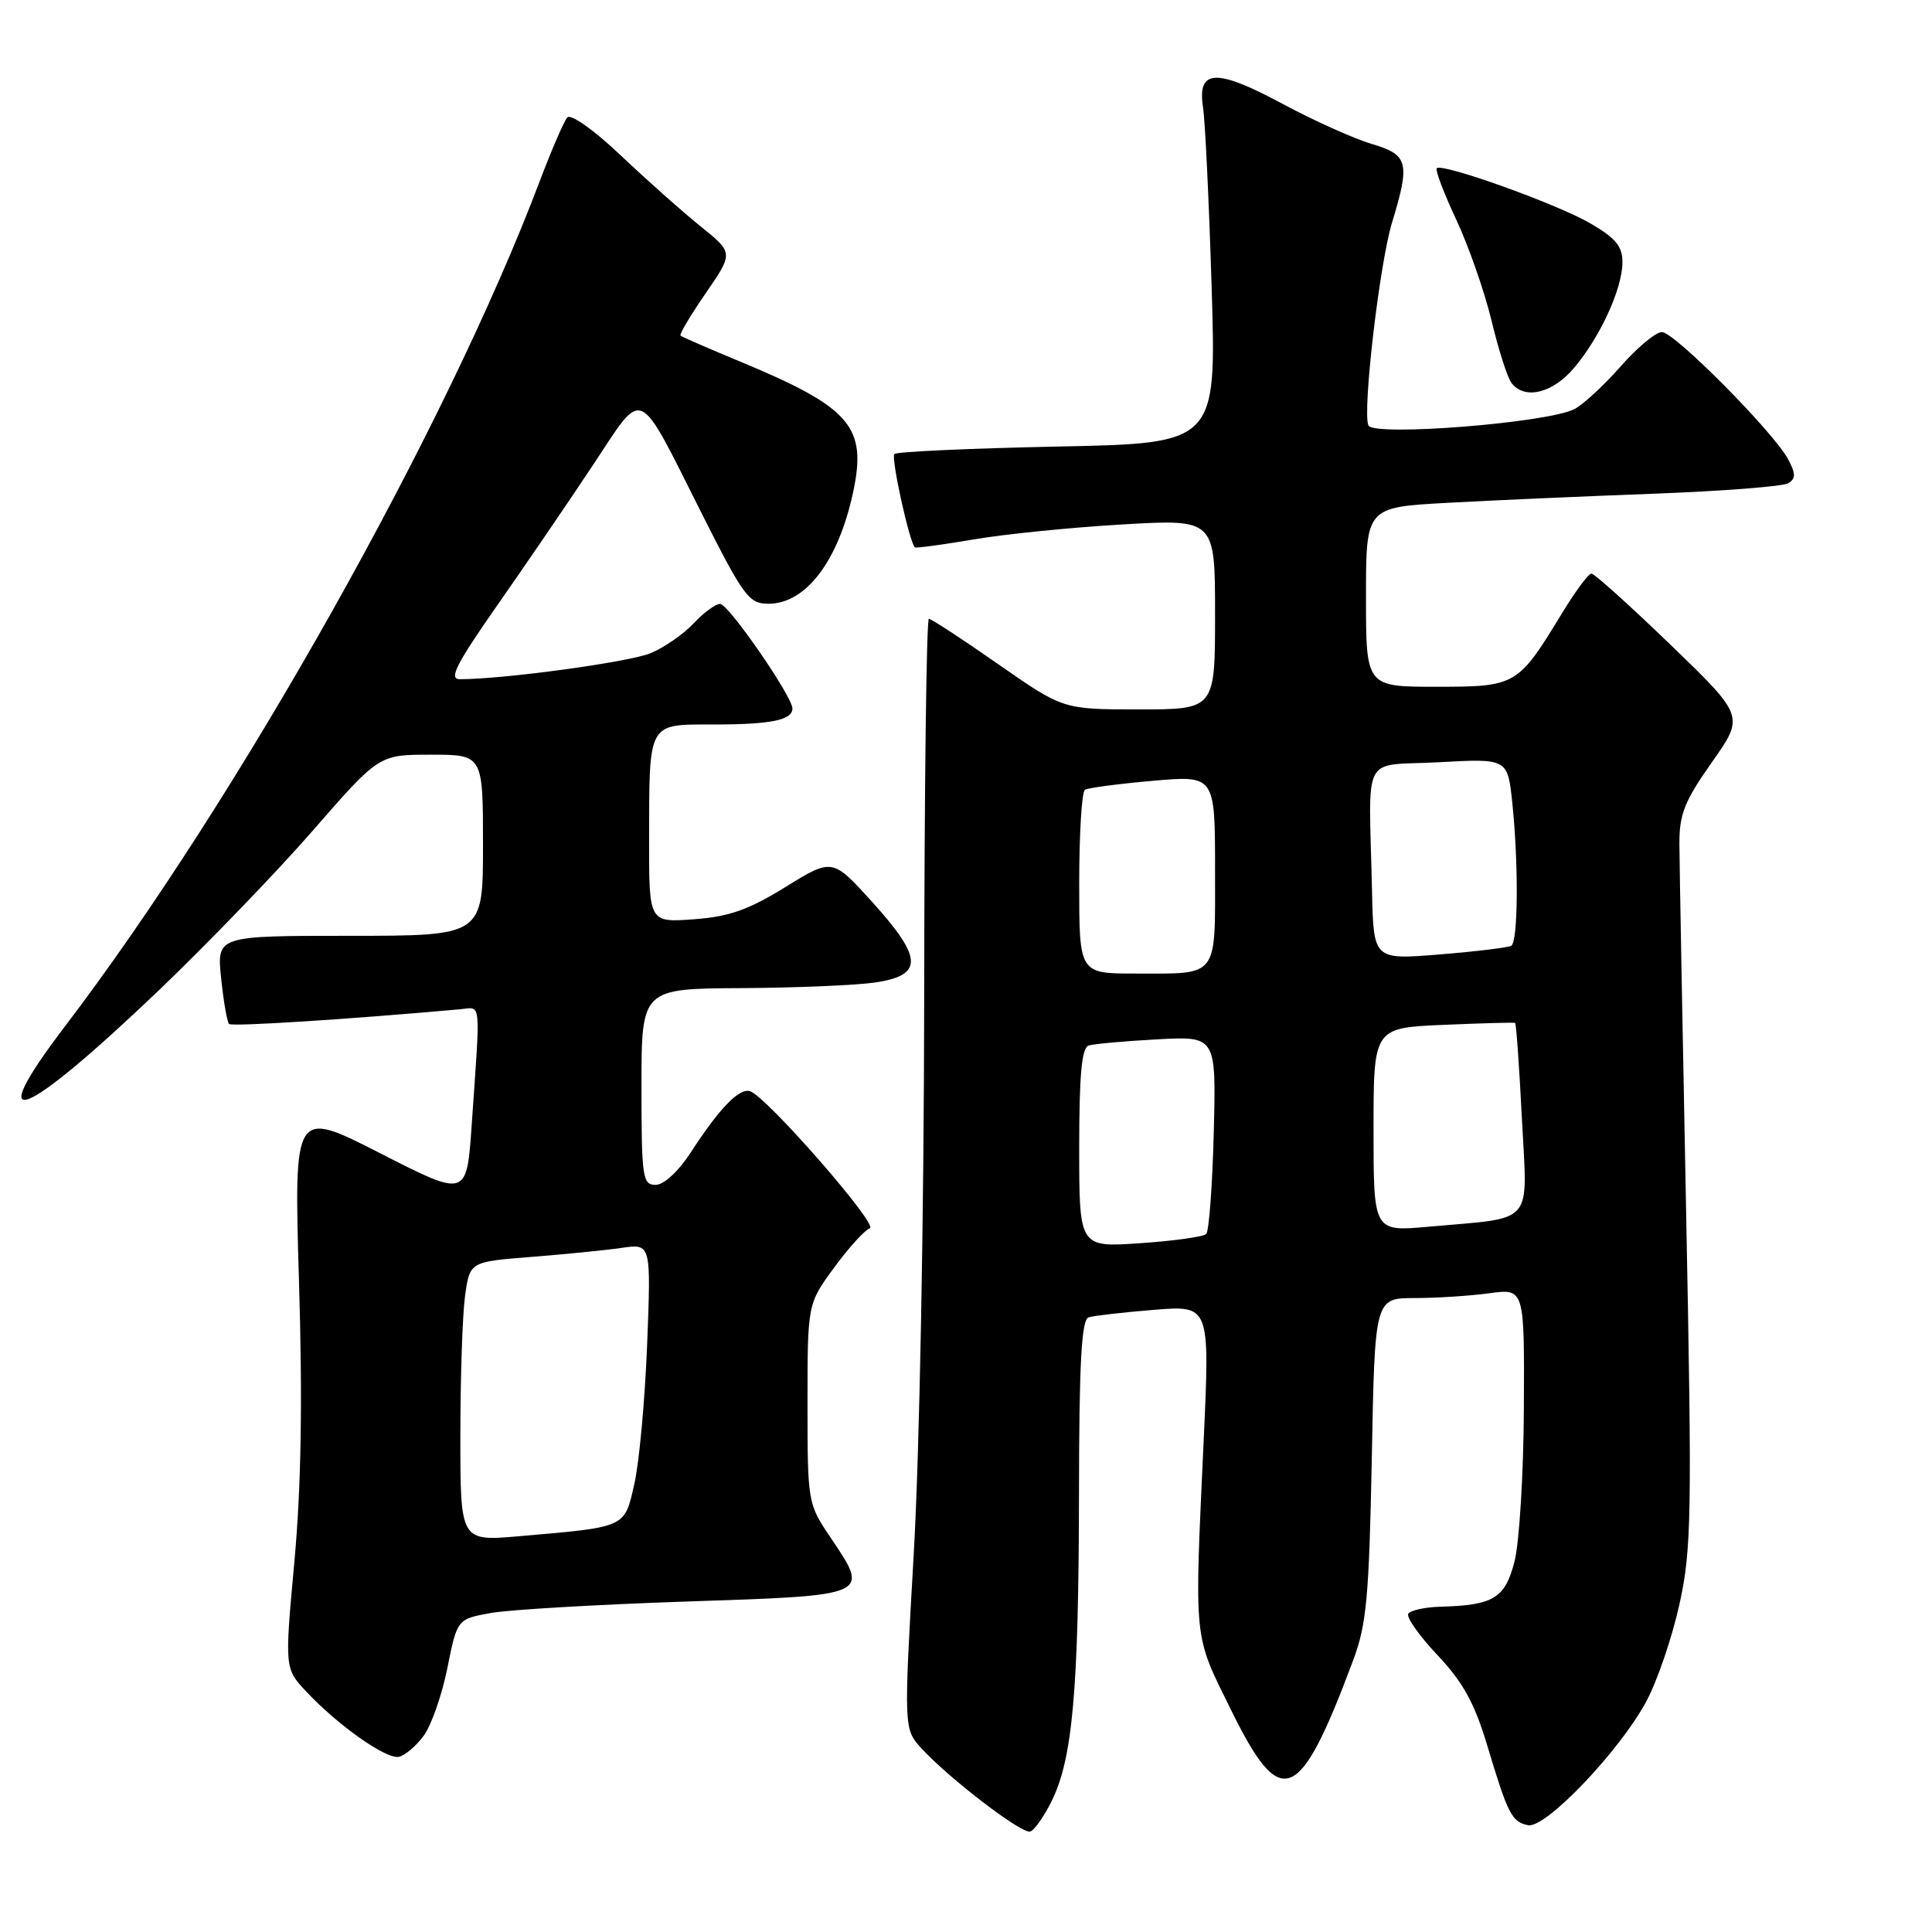 <?xml version="1.0" encoding="UTF-8" standalone="no"?>
<!DOCTYPE svg PUBLIC "-//W3C//DTD SVG 1.1//EN" "http://www.w3.org/Graphics/SVG/1.1/DTD/svg11.dtd" >
<svg xmlns="http://www.w3.org/2000/svg" xmlns:xlink="http://www.w3.org/1999/xlink" version="1.1" viewBox="0 0 256 256">
 <g >
 <path fill="currentColor"
d=" M 139.35 238.65 C 142.12 233.07 142.93 223.98 142.97 198.22 C 142.99 180.49 143.30 174.85 144.25 174.55 C 144.94 174.34 148.83 173.89 152.91 173.56 C 160.31 172.96 160.31 172.96 159.50 190.73 C 158.25 217.90 158.10 216.38 163.08 226.50 C 169.75 240.09 172.16 239.12 179.30 220.00 C 181.08 215.25 181.41 211.59 181.77 193.25 C 182.17 172.00 182.17 172.00 187.45 172.00 C 190.35 172.00 194.81 171.71 197.36 171.36 C 202.00 170.73 202.00 170.73 201.92 186.61 C 201.88 195.35 201.31 204.51 200.67 206.96 C 199.40 211.80 197.89 212.71 190.81 212.90 C 188.78 212.96 186.89 213.38 186.60 213.83 C 186.32 214.29 188.06 216.76 190.48 219.32 C 193.85 222.89 195.38 225.66 197.05 231.23 C 199.81 240.43 200.32 241.42 202.49 241.85 C 204.80 242.30 214.62 232.02 218.15 225.43 C 219.61 222.72 221.58 216.92 222.54 212.55 C 224.14 205.30 224.21 200.76 223.42 160.55 C 222.94 136.32 222.54 114.39 222.53 111.82 C 222.51 107.89 223.21 106.14 226.83 101.01 C 231.15 94.89 231.15 94.89 221.36 85.44 C 215.98 80.25 211.26 76.00 210.87 76.00 C 210.49 76.00 208.73 78.36 206.98 81.25 C 201.12 90.87 200.91 91.00 190.33 91.00 C 181.00 91.00 181.00 91.00 181.00 79.11 C 181.00 67.22 181.00 67.22 191.75 66.63 C 197.66 66.30 209.97 65.76 219.10 65.42 C 228.23 65.08 236.27 64.45 236.96 64.03 C 237.96 63.41 237.95 62.78 236.95 60.88 C 235.04 57.28 221.87 44.00 220.21 44.00 C 219.41 44.00 216.96 46.03 214.77 48.52 C 212.59 51.01 209.83 53.56 208.65 54.19 C 205.24 56.03 181.89 57.88 181.31 56.36 C 180.53 54.34 182.81 34.88 184.45 29.50 C 186.88 21.53 186.61 20.50 181.75 19.07 C 179.41 18.38 174.08 15.98 169.91 13.74 C 161.11 9.02 158.62 9.14 159.41 14.24 C 159.69 16.03 160.20 26.78 160.55 38.12 C 161.18 58.75 161.18 58.75 140.13 59.17 C 128.54 59.41 118.82 59.85 118.51 60.16 C 118.03 60.64 120.51 71.91 121.23 72.53 C 121.38 72.65 124.88 72.18 129.00 71.48 C 133.12 70.77 142.01 69.88 148.75 69.49 C 161.00 68.78 161.00 68.78 161.00 81.39 C 161.00 94.00 161.00 94.00 150.93 94.00 C 140.86 94.00 140.86 94.00 132.26 88.00 C 127.53 84.70 123.40 82.00 123.08 82.00 C 122.76 82.00 122.48 104.61 122.46 132.25 C 122.43 161.24 121.85 192.36 121.08 205.80 C 119.75 229.10 119.75 229.10 122.12 231.69 C 125.81 235.70 135.39 243.03 136.50 242.69 C 137.05 242.53 138.33 240.71 139.35 238.65 Z  M 56.14 230.00 C 57.15 228.62 58.57 224.58 59.28 221.02 C 60.58 214.54 60.58 214.54 65.04 213.73 C 67.49 213.29 79.17 212.61 90.99 212.21 C 115.45 211.40 115.28 211.48 110.05 203.73 C 107.03 199.26 107.00 199.07 107.00 185.99 C 107.00 172.77 107.00 172.77 110.53 167.96 C 112.47 165.31 114.60 162.97 115.26 162.75 C 116.45 162.35 101.75 145.50 99.43 144.61 C 98.01 144.07 95.38 146.77 91.50 152.75 C 89.87 155.25 87.96 157.00 86.87 157.00 C 85.14 157.00 85.00 156.02 85.00 144.00 C 85.00 131.00 85.00 131.00 98.25 130.93 C 105.54 130.89 113.53 130.55 116.00 130.18 C 122.36 129.22 122.28 126.95 115.64 119.59 C 110.30 113.69 110.30 113.69 104.07 117.54 C 99.16 120.57 96.59 121.47 91.92 121.81 C 86.00 122.24 86.00 122.24 86.01 111.37 C 86.03 95.52 85.77 96.00 94.53 96.00 C 102.13 96.00 105.00 95.42 105.00 93.88 C 105.00 92.29 96.54 80.04 95.42 80.02 C 94.83 80.01 93.26 81.16 91.92 82.59 C 90.59 84.01 88.02 85.80 86.21 86.55 C 83.39 87.73 66.75 90.00 60.92 90.00 C 59.43 90.00 60.44 88.01 65.86 80.25 C 69.61 74.89 75.32 66.53 78.54 61.67 C 85.44 51.29 84.28 50.76 93.09 68.25 C 98.54 79.05 99.24 80.00 101.82 80.00 C 106.79 80.00 111.09 74.33 113.04 65.23 C 114.91 56.51 112.73 54.00 98.00 47.88 C 93.88 46.17 90.35 44.64 90.17 44.47 C 89.99 44.31 91.50 41.78 93.52 38.84 C 97.19 33.50 97.19 33.50 92.84 30.00 C 90.45 28.08 85.68 23.83 82.23 20.57 C 78.65 17.18 75.62 15.04 75.16 15.57 C 74.72 16.08 73.08 19.88 71.52 24.00 C 59.14 56.73 31.49 105.95 8.62 135.98 C -2.54 150.64 2.89 148.56 21.02 131.25 C 27.49 125.06 36.71 115.50 41.50 110.00 C 50.21 100.00 50.21 100.00 57.10 100.00 C 64.00 100.00 64.00 100.00 64.00 112.00 C 64.00 124.00 64.00 124.00 46.36 124.00 C 28.72 124.00 28.72 124.00 29.30 129.61 C 29.62 132.69 30.09 135.42 30.35 135.68 C 30.72 136.05 45.96 135.08 61.00 133.73 C 63.81 133.47 63.68 132.14 62.50 149.08 C 61.84 158.67 61.84 158.67 50.39 152.82 C 38.94 146.97 38.94 146.97 39.62 169.85 C 40.10 185.74 39.91 197.05 39.01 206.90 C 37.71 221.09 37.71 221.09 40.61 224.17 C 44.79 228.63 51.16 233.12 52.84 232.79 C 53.64 232.63 55.12 231.38 56.14 230.00 Z  M 208.57 48.75 C 212.04 44.64 214.95 38.30 214.98 34.79 C 215.00 32.65 214.11 31.57 210.75 29.61 C 206.35 27.04 191.10 21.57 190.38 22.29 C 190.15 22.52 191.31 25.58 192.96 29.10 C 194.61 32.63 196.71 38.65 197.64 42.50 C 198.56 46.35 199.75 50.06 200.28 50.75 C 202.03 53.01 205.72 52.12 208.57 48.75 Z  M 143.00 152.11 C 143.00 142.45 143.33 138.83 144.25 138.54 C 144.94 138.32 149.02 137.95 153.33 137.72 C 161.15 137.29 161.15 137.29 160.83 150.06 C 160.65 157.09 160.20 163.14 159.83 163.51 C 159.46 163.88 155.52 164.43 151.08 164.73 C 143.00 165.29 143.00 165.29 143.00 152.11 Z  M 182.00 149.70 C 182.00 136.20 182.00 136.20 191.25 135.80 C 196.34 135.58 200.62 135.46 200.76 135.54 C 200.91 135.63 201.31 141.34 201.66 148.23 C 202.39 162.59 203.54 161.26 189.25 162.55 C 182.00 163.20 182.00 163.20 182.00 149.70 Z  M 143.00 117.06 C 143.00 110.49 143.34 104.91 143.76 104.65 C 144.18 104.39 148.23 103.86 152.76 103.46 C 161.00 102.74 161.00 102.74 161.00 115.26 C 161.00 129.76 161.59 129.00 150.42 129.00 C 143.00 129.00 143.00 129.00 143.00 117.06 Z  M 181.80 118.09 C 181.39 99.33 180.23 101.57 190.64 101.00 C 199.77 100.50 199.77 100.50 200.39 106.40 C 201.23 114.51 201.16 124.79 200.25 125.32 C 199.84 125.56 195.56 126.08 190.75 126.47 C 182.00 127.18 182.00 127.18 181.80 118.09 Z  M 61.00 190.26 C 61.00 182.57 61.28 174.23 61.62 171.73 C 62.25 167.19 62.25 167.19 70.37 166.55 C 74.84 166.20 80.25 165.66 82.38 165.35 C 86.27 164.78 86.27 164.78 85.75 178.14 C 85.46 185.49 84.70 193.82 84.05 196.65 C 82.72 202.48 83.09 202.32 68.75 203.56 C 61.00 204.23 61.00 204.23 61.00 190.26 Z "/>
</g>
</svg>
